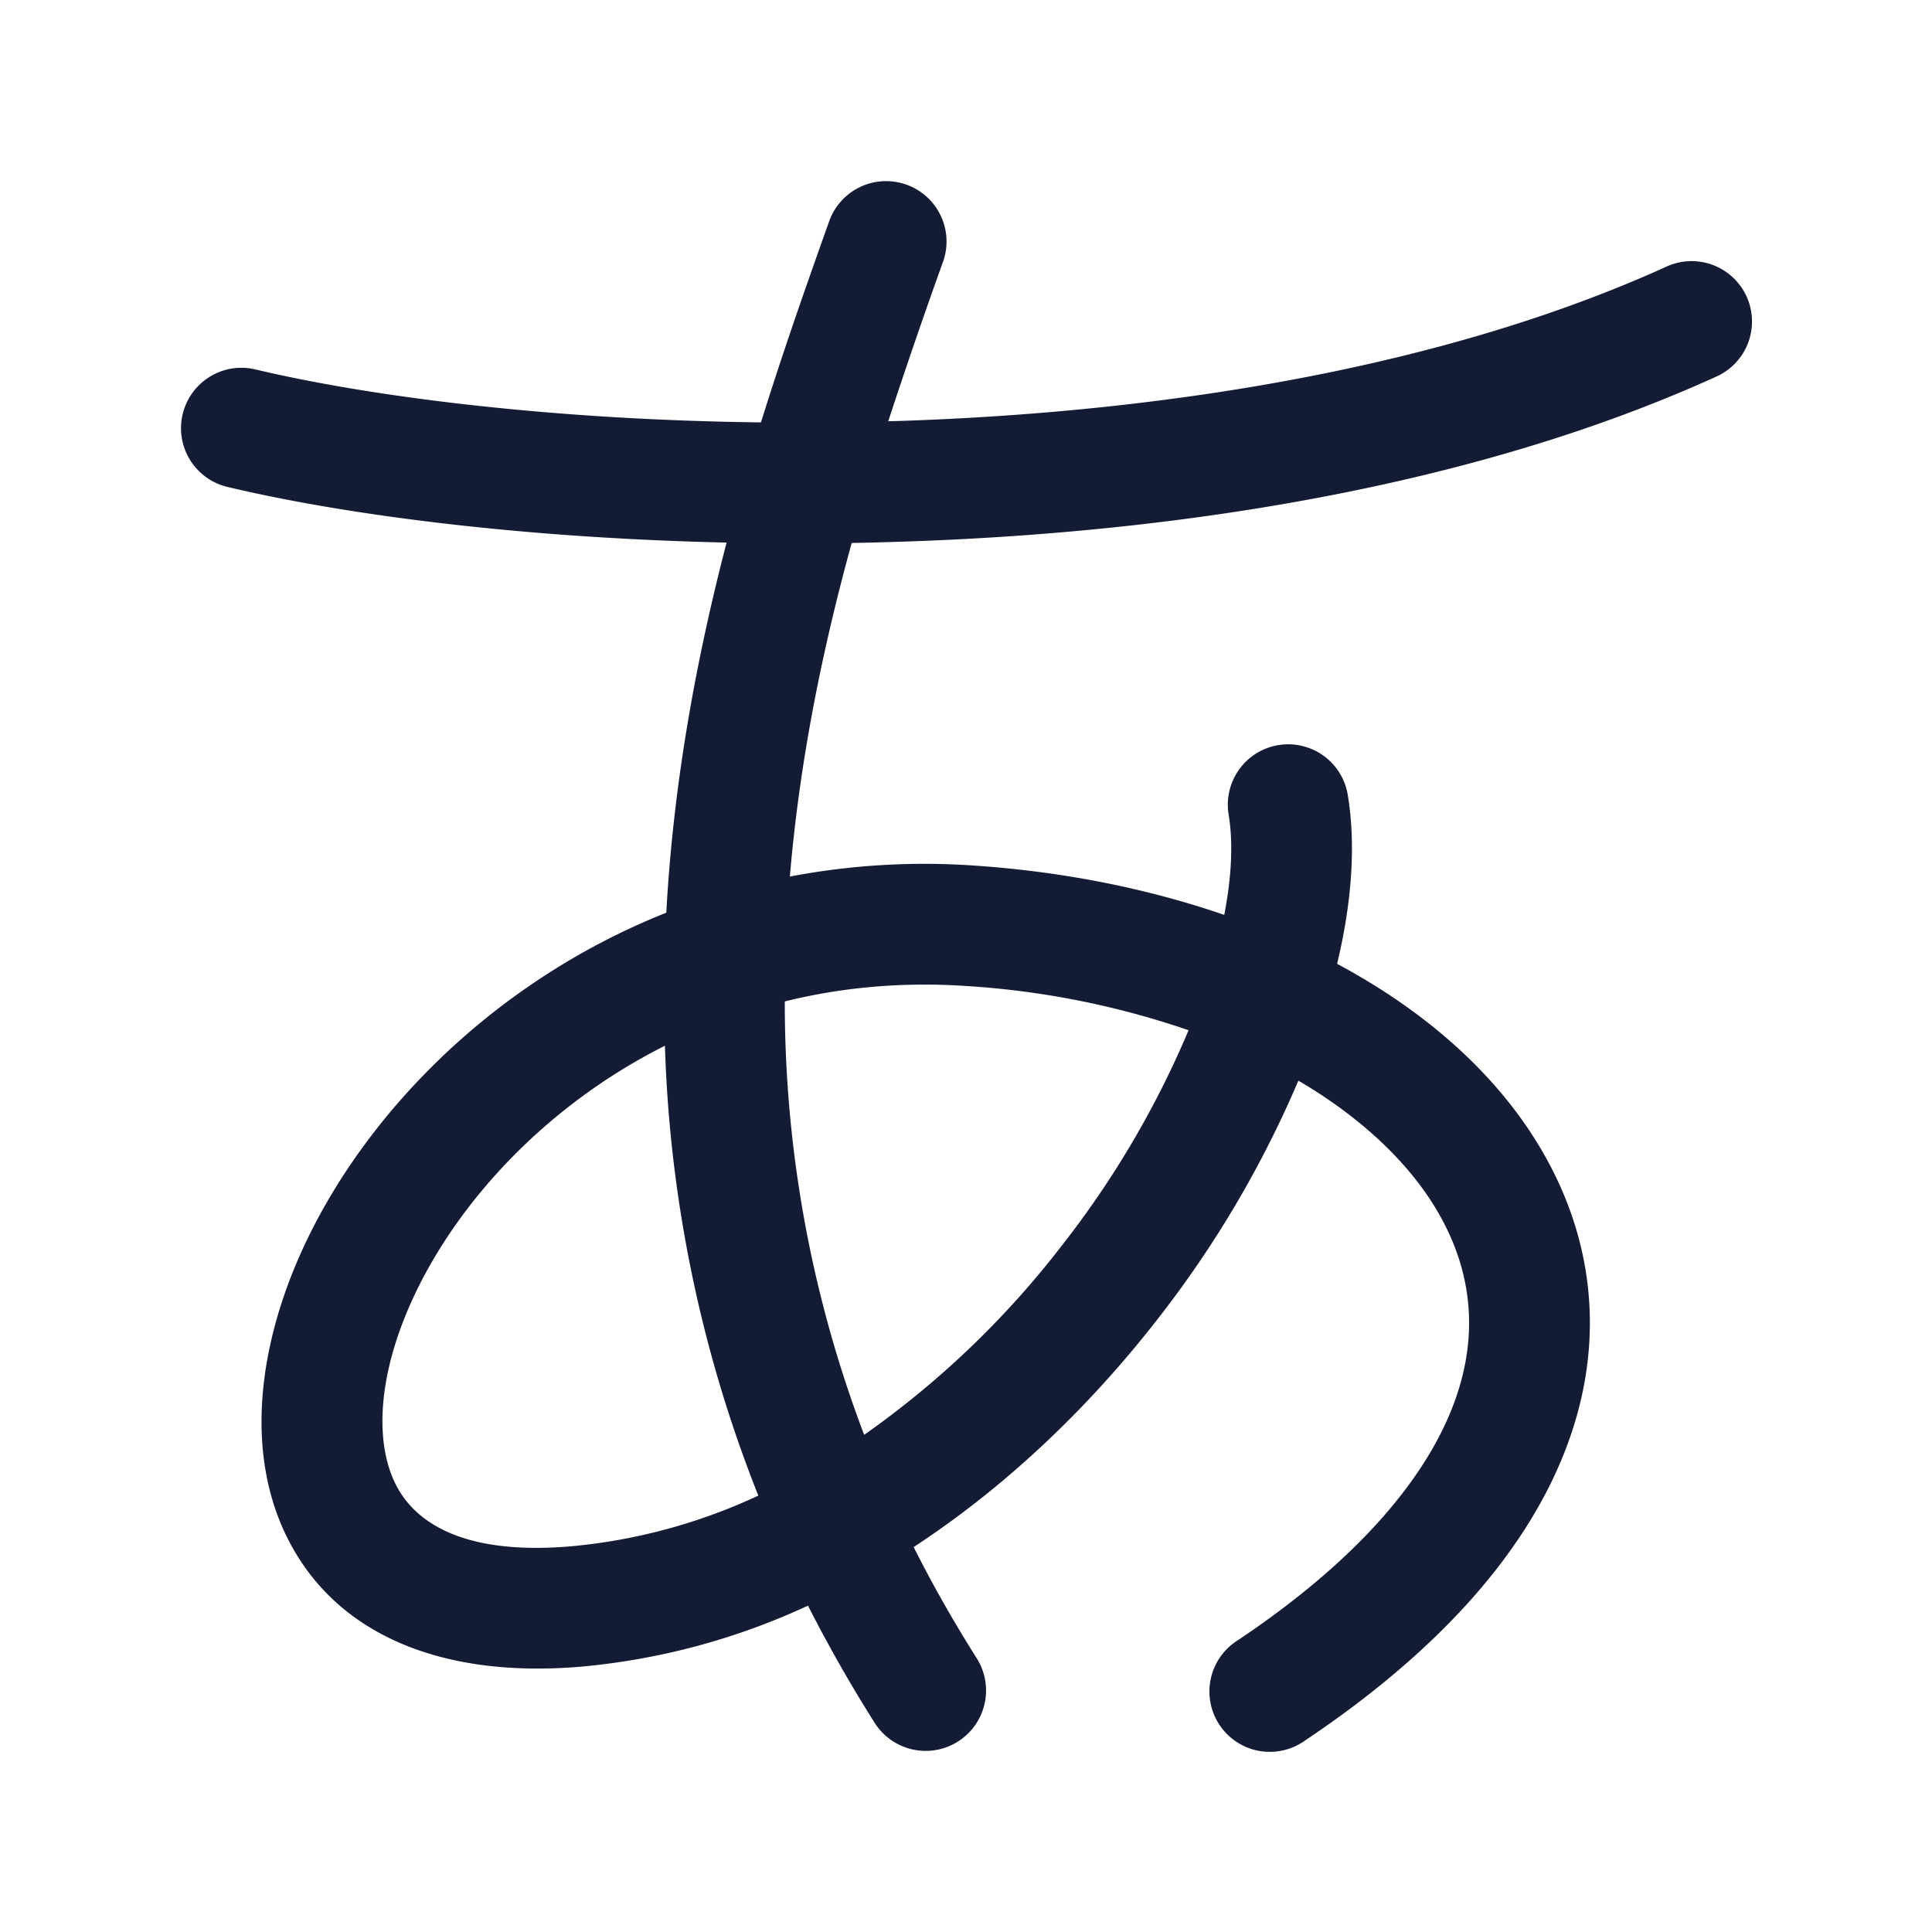 <svg xmlns="http://www.w3.org/2000/svg" width="24" height="24" fill="none"><path fill="#141B34" fill-rule="evenodd" d="M11.258 2.293a.75.75 0 0 1 .457.958l-.008.022a74 74 0 0 0-.673 1.96l.147-.004c3.258-.108 6.723-.65 9.51-1.912a.75.75 0 1 1 .619 1.366C18.273 6.06 14.59 6.617 11.23 6.728q-.327.011-.65.017c-.351 1.275-.644 2.67-.768 4.144a8.9 8.9 0 0 1 2.283-.137c1.106.074 2.16.285 3.113.613.095-.488.11-.91.055-1.243a.75.75 0 1 1 1.48-.244c.104.635.045 1.353-.133 2.095 1.19.637 2.122 1.495 2.656 2.524.569 1.093.66 2.34.146 3.6-.504 1.237-1.567 2.432-3.203 3.526a.75.75 0 1 1-.834-1.246c1.483-.992 2.293-1.976 2.648-2.846.345-.847.28-1.635-.088-2.342-.34-.655-.96-1.268-1.806-1.765a13.2 13.2 0 0 1-1.754 2.969c-.822 1.056-1.845 2.053-3.025 2.825q.346.69.783 1.381a.75.75 0 1 1-1.268.802 18 18 0 0 1-.828-1.455 8.5 8.5 0 0 1-2.821.758c-1.733.147-3.033-.4-3.634-1.575-.563-1.101-.362-2.487.225-3.714.777-1.623 2.345-3.232 4.47-4.077.09-1.65.385-3.2.749-4.598-2.49-.055-4.702-.335-6.2-.691a.75.75 0 0 1 .346-1.46c1.457.346 3.72.628 6.281.658.274-.88.557-1.68.805-2.38l.042-.117a.75.75 0 0 1 .957-.457M8.261 12.99c-1.466.737-2.544 1.911-3.1 3.072-.485 1.016-.505 1.87-.242 2.384.224.439.794.88 2.171.763a7 7 0 0 0 2.33-.63 16.5 16.5 0 0 1-1.16-5.589m2.475 4.834a11.3 11.3 0 0 0 2.457-2.353 11.7 11.7 0 0 0 1.573-2.673 10.5 10.5 0 0 0-2.77-.55c-.8-.053-1.552.02-2.246.192a15.1 15.1 0 0 0 .986 5.384" clip-rule="evenodd"/></svg>